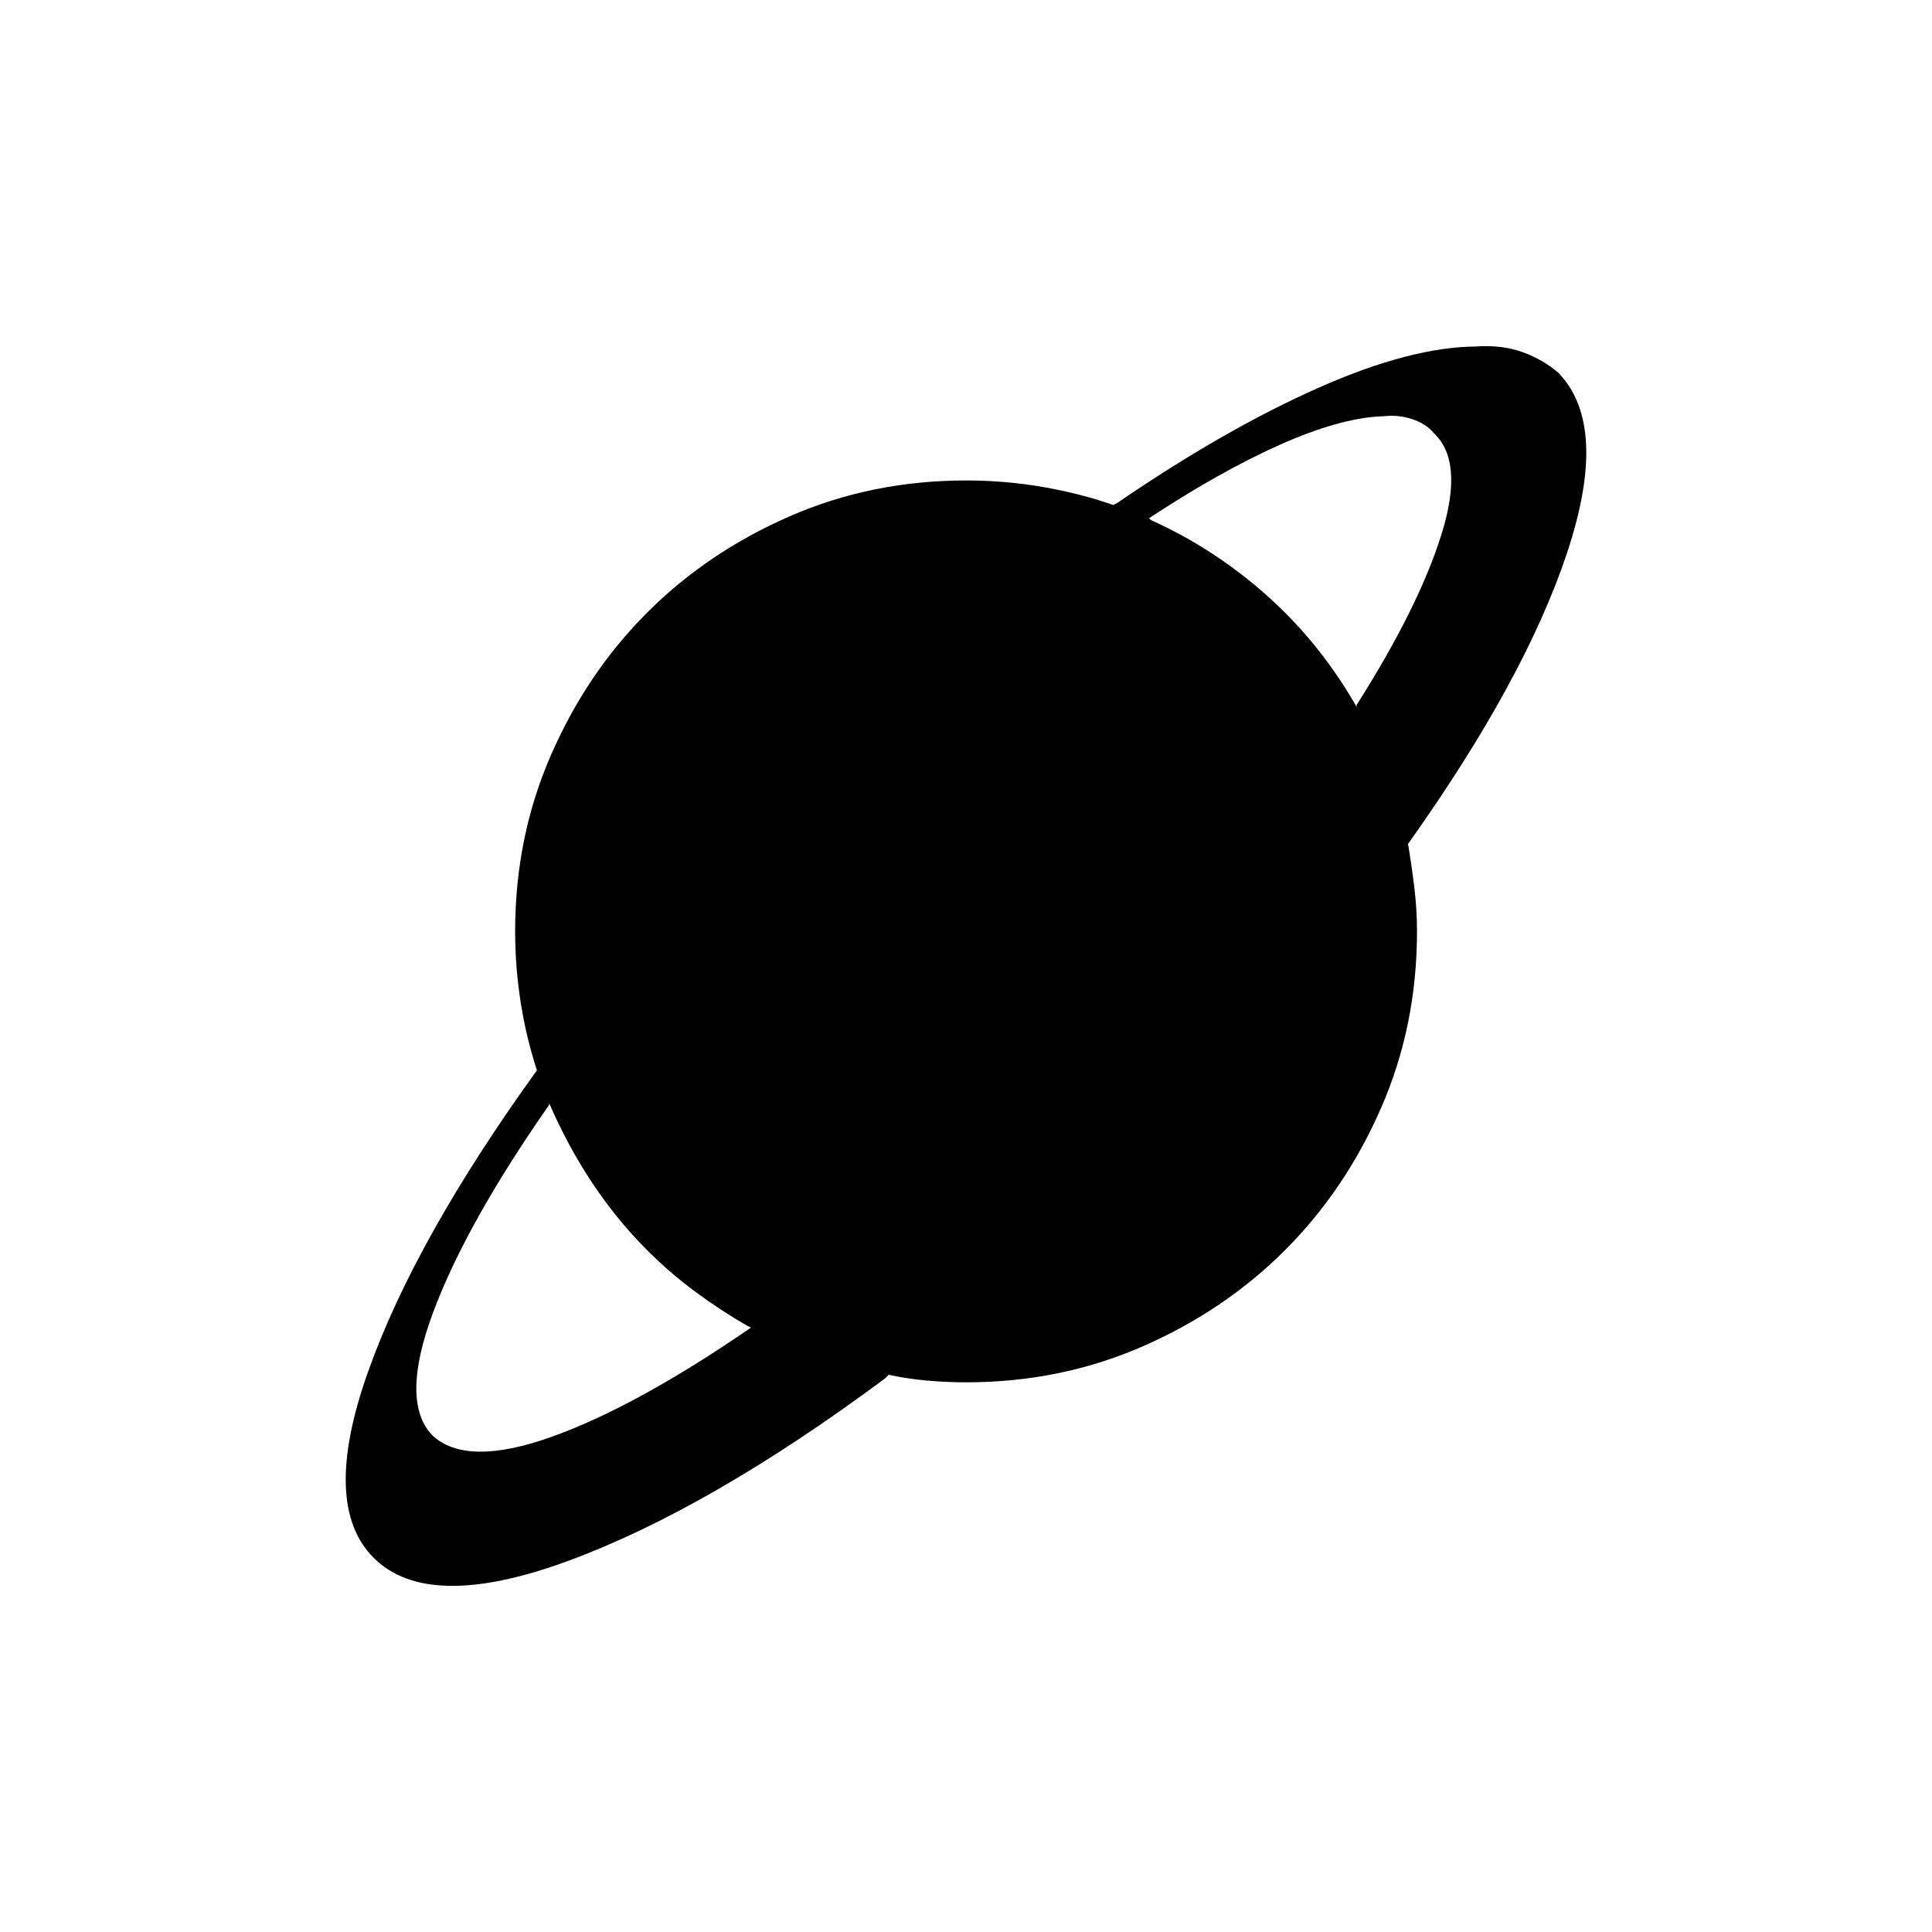 <?xml version="1.0" encoding="UTF-8" standalone="no"?>
<svg
   version="1.1"
   viewBox="0 -64 1024 1024"
   width="512"
   height="512"
   id="svg430"
   sodipodi:docname="campaign.svg"
   inkscape:version="1.2.2 (732a01da63, 2022-12-09)"
   xmlns:inkscape="http://www.inkscape.org/namespaces/inkscape"
   xmlns:sodipodi="http://sodipodi.sourceforge.net/DTD/sodipodi-0.dtd"
   xmlns="http://www.w3.org/2000/svg"
   xmlns:svg="http://www.w3.org/2000/svg">
  <defs
     id="defs434" />
  <sodipodi:namedview
     id="namedview432"
     pagecolor="#ffffff"
     bordercolor="#000000"
     borderopacity="0.25"
     inkscape:showpageshadow="2"
     inkscape:pageopacity="0.0"
     inkscape:pagecheckerboard="0"
     inkscape:deskcolor="#d1d1d1"
     showgrid="false"
     inkscape:zoom="1.6191406"
     inkscape:cx="236.23643"
     inkscape:cy="256.30881"
     inkscape:window-width="1920"
     inkscape:window-height="1009"
     inkscape:window-x="-8"
     inkscape:window-y="-8"
     inkscape:window-maximized="1"
     inkscape:current-layer="svg430" />
  <g
     transform="matrix(1,0,0,-1,0.033,877.658)"
     id="g428">
    <path
       fill="currentColor"
       d="M 783,758 Q 748,758 698.5,736 649,714 592,675 l -2,-1 q -17,6 -37,9.5 -20,3.5 -41,3.5 -50,0 -93.5,-19 Q 375,649 343,617 v 0 Q 311,585 292,541.5 273,498 273,448 q 0,-19 3,-38 3,-19 9,-37 v 2 Q 220,285 195,214.5 170,144 198,116 v 0 Q 227,87 301.5,114.5 376,142 469,211 l 2,2 q 9,-2 19.5,-3 10.5,-1 21.5,-1 50,0 93.5,19 43.5,19 75.5,51 v 0 q 32,32 51,75.5 19,43.5 19,93.5 0,12 -1.5,24 -1.5,12 -3.5,24 v -2 q 62,87 84.5,154.5 Q 853,716 826,744 v 0 0 0 q -8,7 -19,11 -11,4 -25,3 z m -50,-37 q 8,1 15.5,-1.5 Q 756,717 760,712 v 0 q 16,-15 4,-53.5 Q 752,620 719,568 v -1 q -8,14 -17.5,26.5 Q 692,606 681,617 v 0 q -15,15 -33,27.5 -18,12.5 -38,21.5 l -1,1 q 38,25 69.5,39 31.5,14 53.5,15 z M 291,357 q 10,-23 23,-42.5 13,-19.5 29,-35.5 v 0 q 12,-12 25.5,-22 13.5,-10 27.5,-18 l 2,-1 q -61,-42 -106,-58 -45,-16 -63,1 v 0 q -17,18 0.5,65 17.5,47 61.5,110 z"
       id="path426" />
  </g>
</svg>
